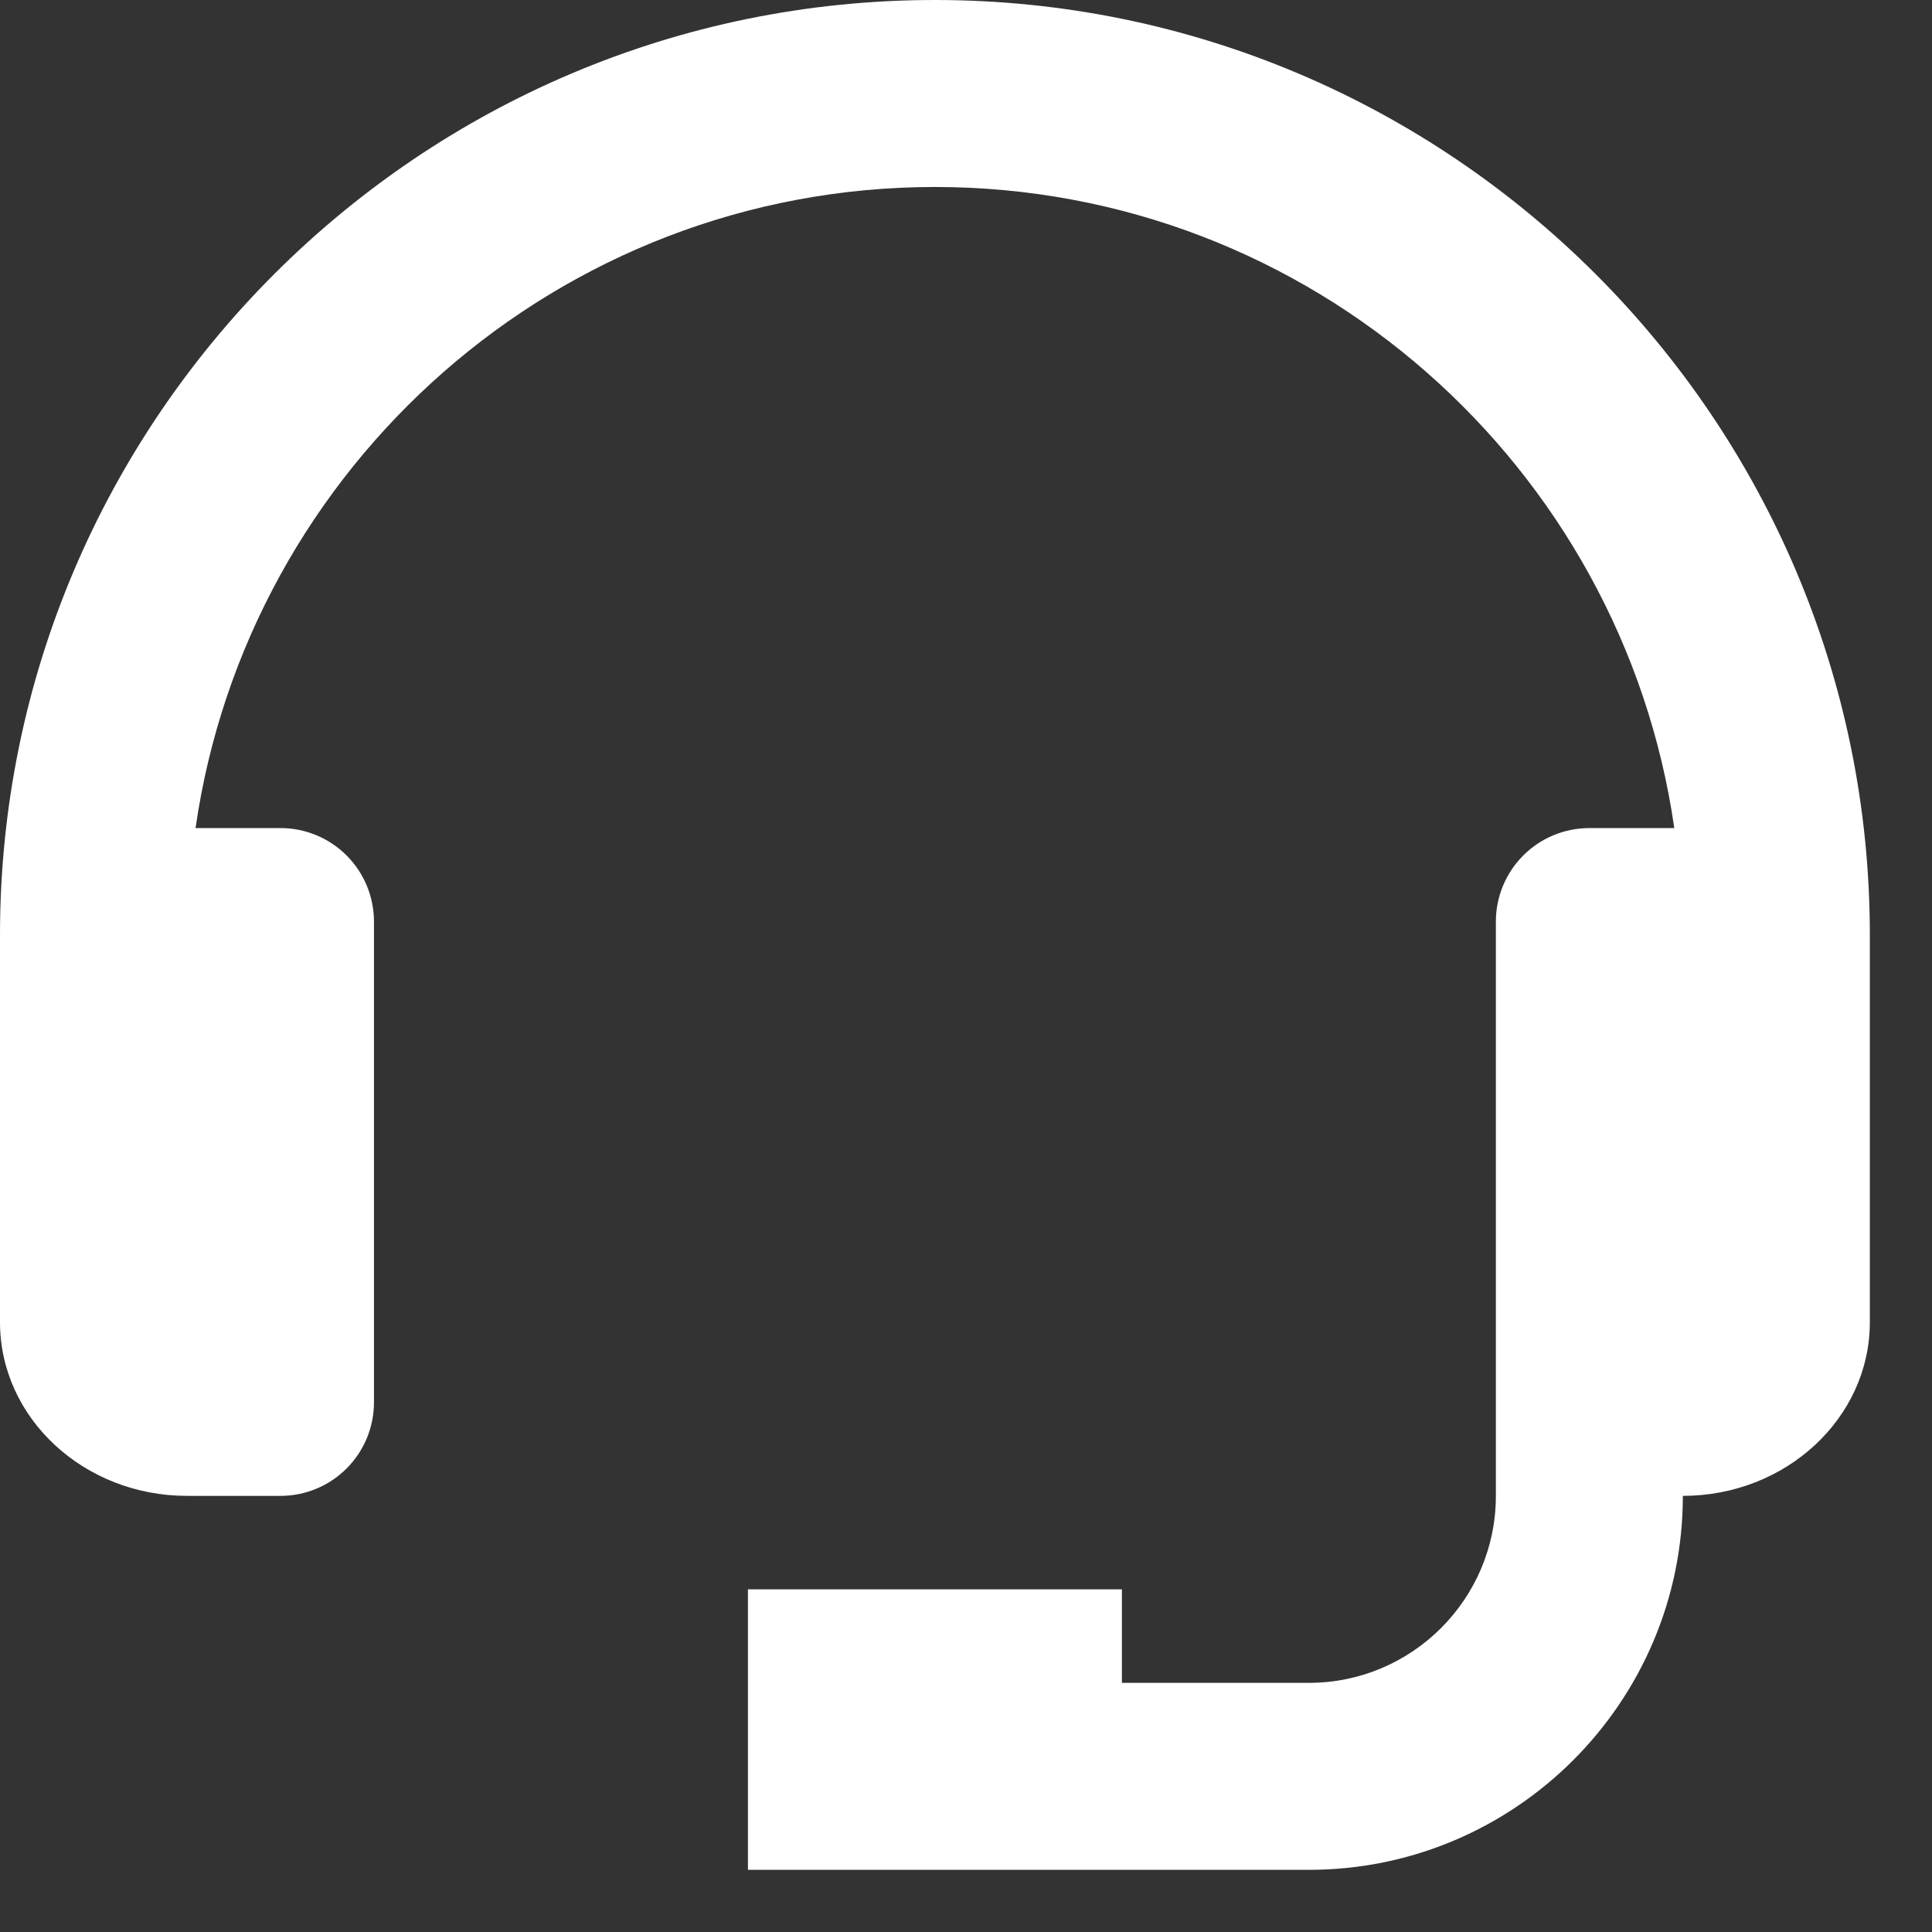 <svg width="23" height="23" viewBox="0 0 23 23" fill="none" xmlns="http://www.w3.org/2000/svg">
<rect x="0" y="0" width="23" height="23" fill="#333333" stroke="none"/>
<path d="M11.13 0C4.993 0 0 4.993 0 11.13V15.741C0 16.881 0.998 17.808 2.226 17.808H3.339C3.634 17.808 3.917 17.691 4.126 17.482C4.335 17.273 4.452 16.99 4.452 16.695V10.971C4.452 10.676 4.335 10.393 4.126 10.184C3.917 9.975 3.634 9.858 3.339 9.858H2.328C2.947 5.551 6.654 2.226 11.13 2.226C15.607 2.226 19.313 5.551 19.932 9.858H18.921C18.626 9.858 18.343 9.975 18.134 10.184C17.925 10.393 17.808 10.676 17.808 10.971V17.808C17.808 19.036 16.81 20.034 15.582 20.034H13.356V18.921H8.904V22.26H15.582C18.037 22.26 20.034 20.263 20.034 17.808C21.262 17.808 22.26 16.881 22.26 15.741V11.13C22.26 4.993 17.267 0 11.13 0Z" fill="white"/>
</svg>
